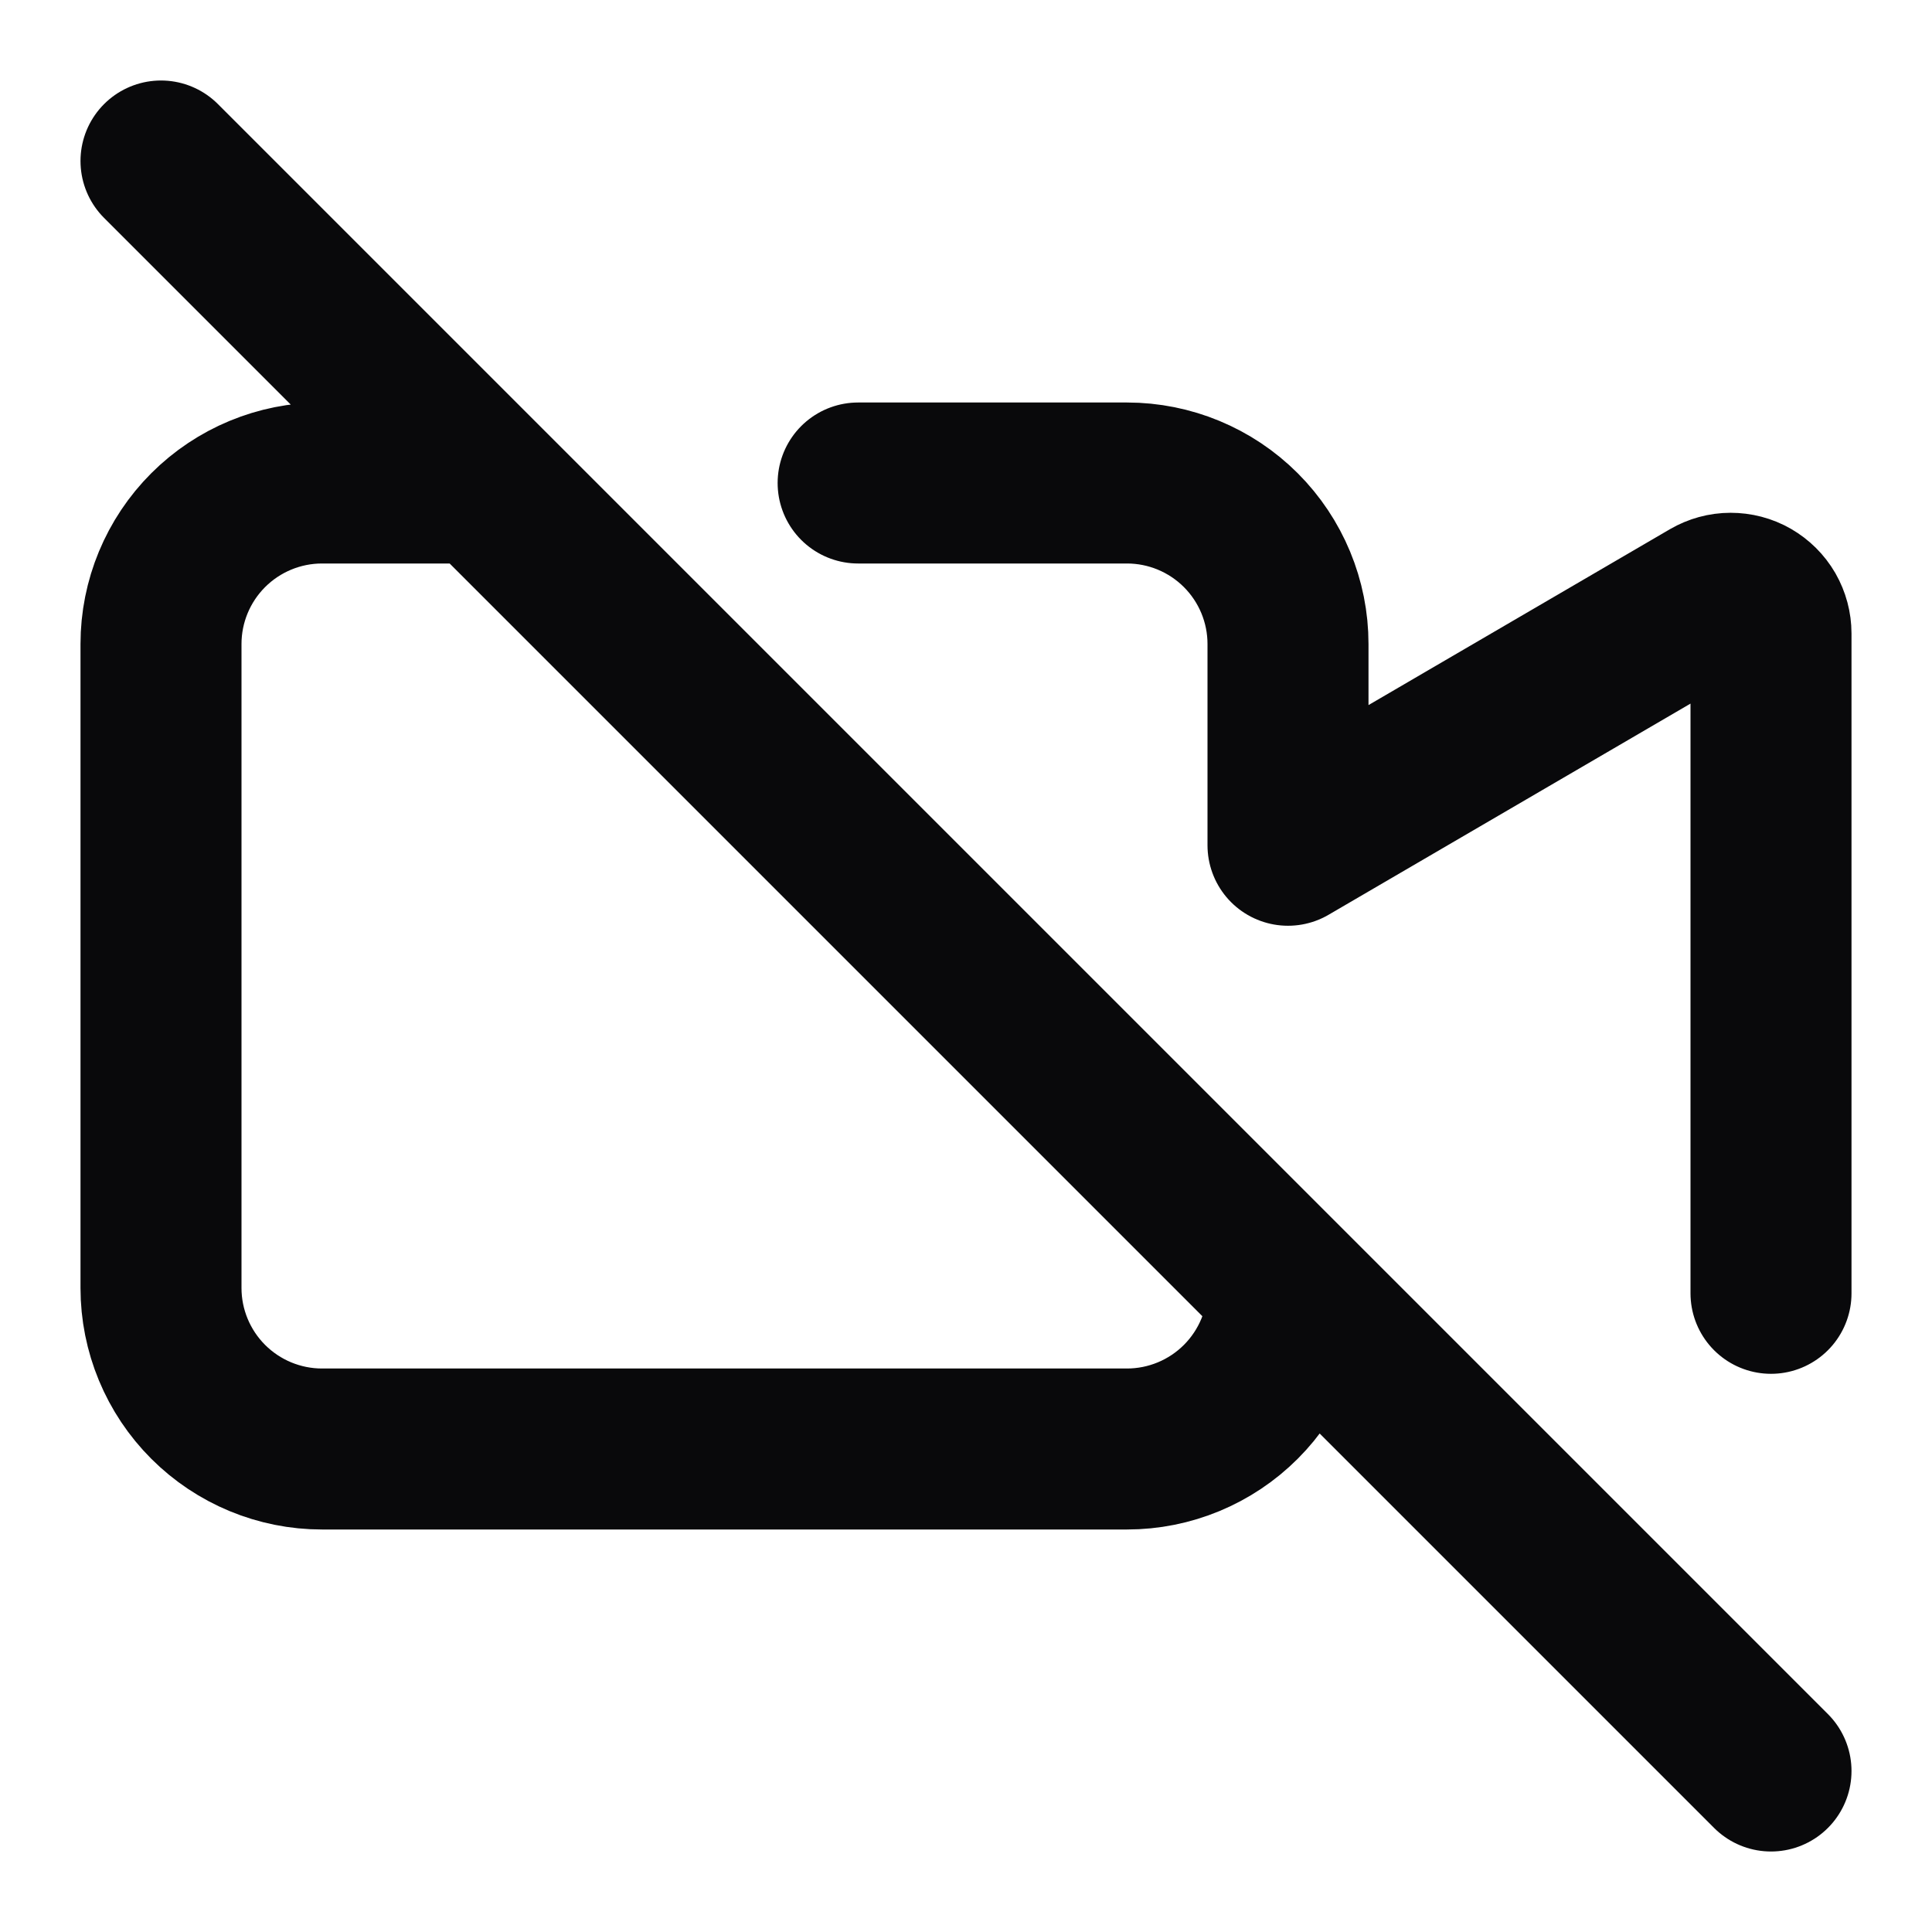 <svg width="24" height="24" viewBox="0 0 24 24" fill="none" xmlns="http://www.w3.org/2000/svg">
<path d="M10.66 6H14C14.53 6 15.039 6.211 15.414 6.586C15.789 6.961 16 7.47 16 8V10.5L21.248 7.438C21.324 7.394 21.41 7.37 21.498 7.37C21.586 7.37 21.673 7.392 21.749 7.436C21.825 7.48 21.889 7.543 21.933 7.619C21.977 7.696 22 7.782 22 7.87V16.066M16 16C16 16.53 15.789 17.039 15.414 17.414C15.039 17.789 14.53 18 14 18H4C3.47 18 2.961 17.789 2.586 17.414C2.211 17.039 2 16.53 2 16V8C2 7.47 2.211 6.961 2.586 6.586C2.961 6.211 3.47 6 4 6H6M2 2L22 22" stroke="#09090B" stroke-width="2" stroke-linecap="round" stroke-linejoin="round"/>
</svg>
